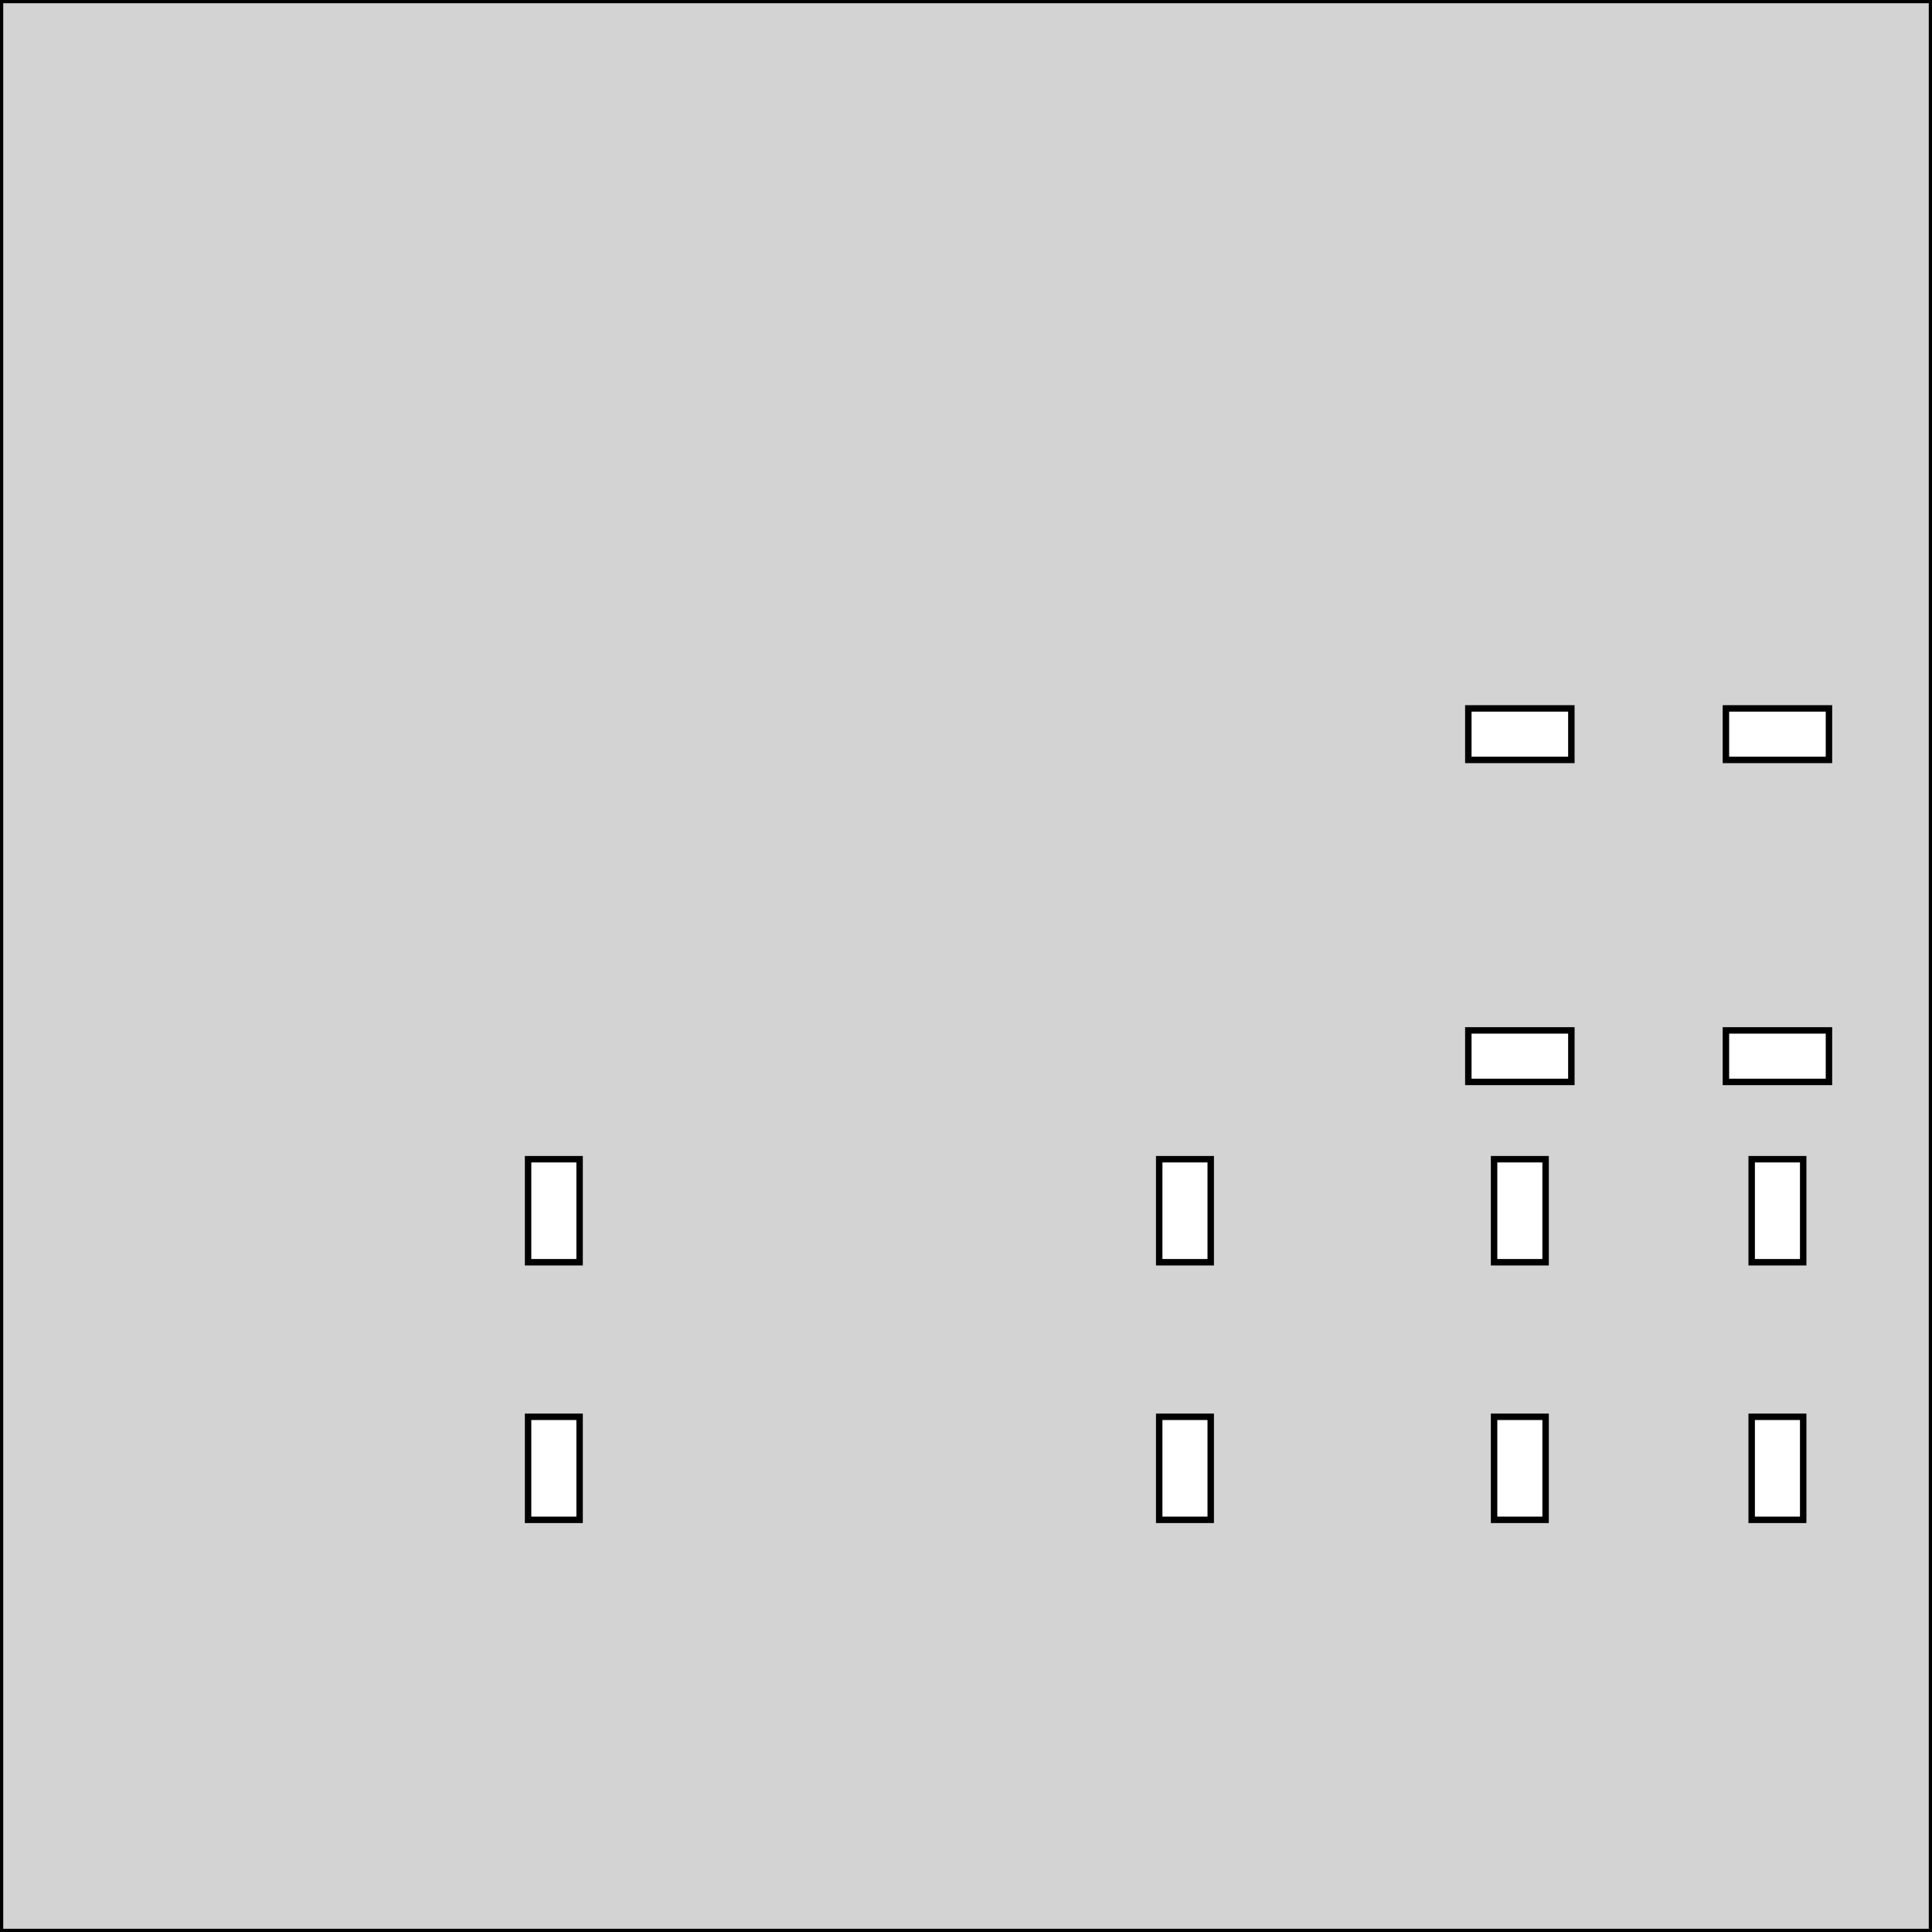 <?xml version="1.0" standalone="no"?>
<!DOCTYPE svg PUBLIC "-//W3C//DTD SVG 1.1//EN" "http://www.w3.org/Graphics/SVG/1.1/DTD/svg11.dtd">
<svg width="150mm" height="150mm" viewBox="0 -150 150 150" xmlns="http://www.w3.org/2000/svg" version="1.1">
<title>OpenSCAD Model</title>
<path d="
M 0,-0 L 150,-0 L 150,-150 L 0,-150 z
M 41,-32 L 41,-40 L 45,-40 L 45,-32 z
M 41,-52 L 41,-60 L 45,-60 L 45,-52 z
M 90,-32 L 90,-40 L 94,-40 L 94,-32 z
M 90,-52 L 90,-60 L 94,-60 L 94,-52 z
M 114,-66 L 114,-70 L 122,-70 L 122,-66 z
M 114,-91 L 114,-95 L 122,-95 L 122,-91 z
M 116,-32 L 116,-40 L 120,-40 L 120,-32 z
M 116,-52 L 116,-60 L 120,-60 L 120,-52 z
M 134,-66 L 134,-70 L 142,-70 L 142,-66 z
M 134,-91 L 134,-95 L 142,-95 L 142,-91 z
M 136,-32 L 136,-40 L 140,-40 L 140,-32 z
M 136,-52 L 136,-60 L 140,-60 L 140,-52 z
" stroke="black" fill="lightgray" stroke-width="0.5"/>
</svg>
